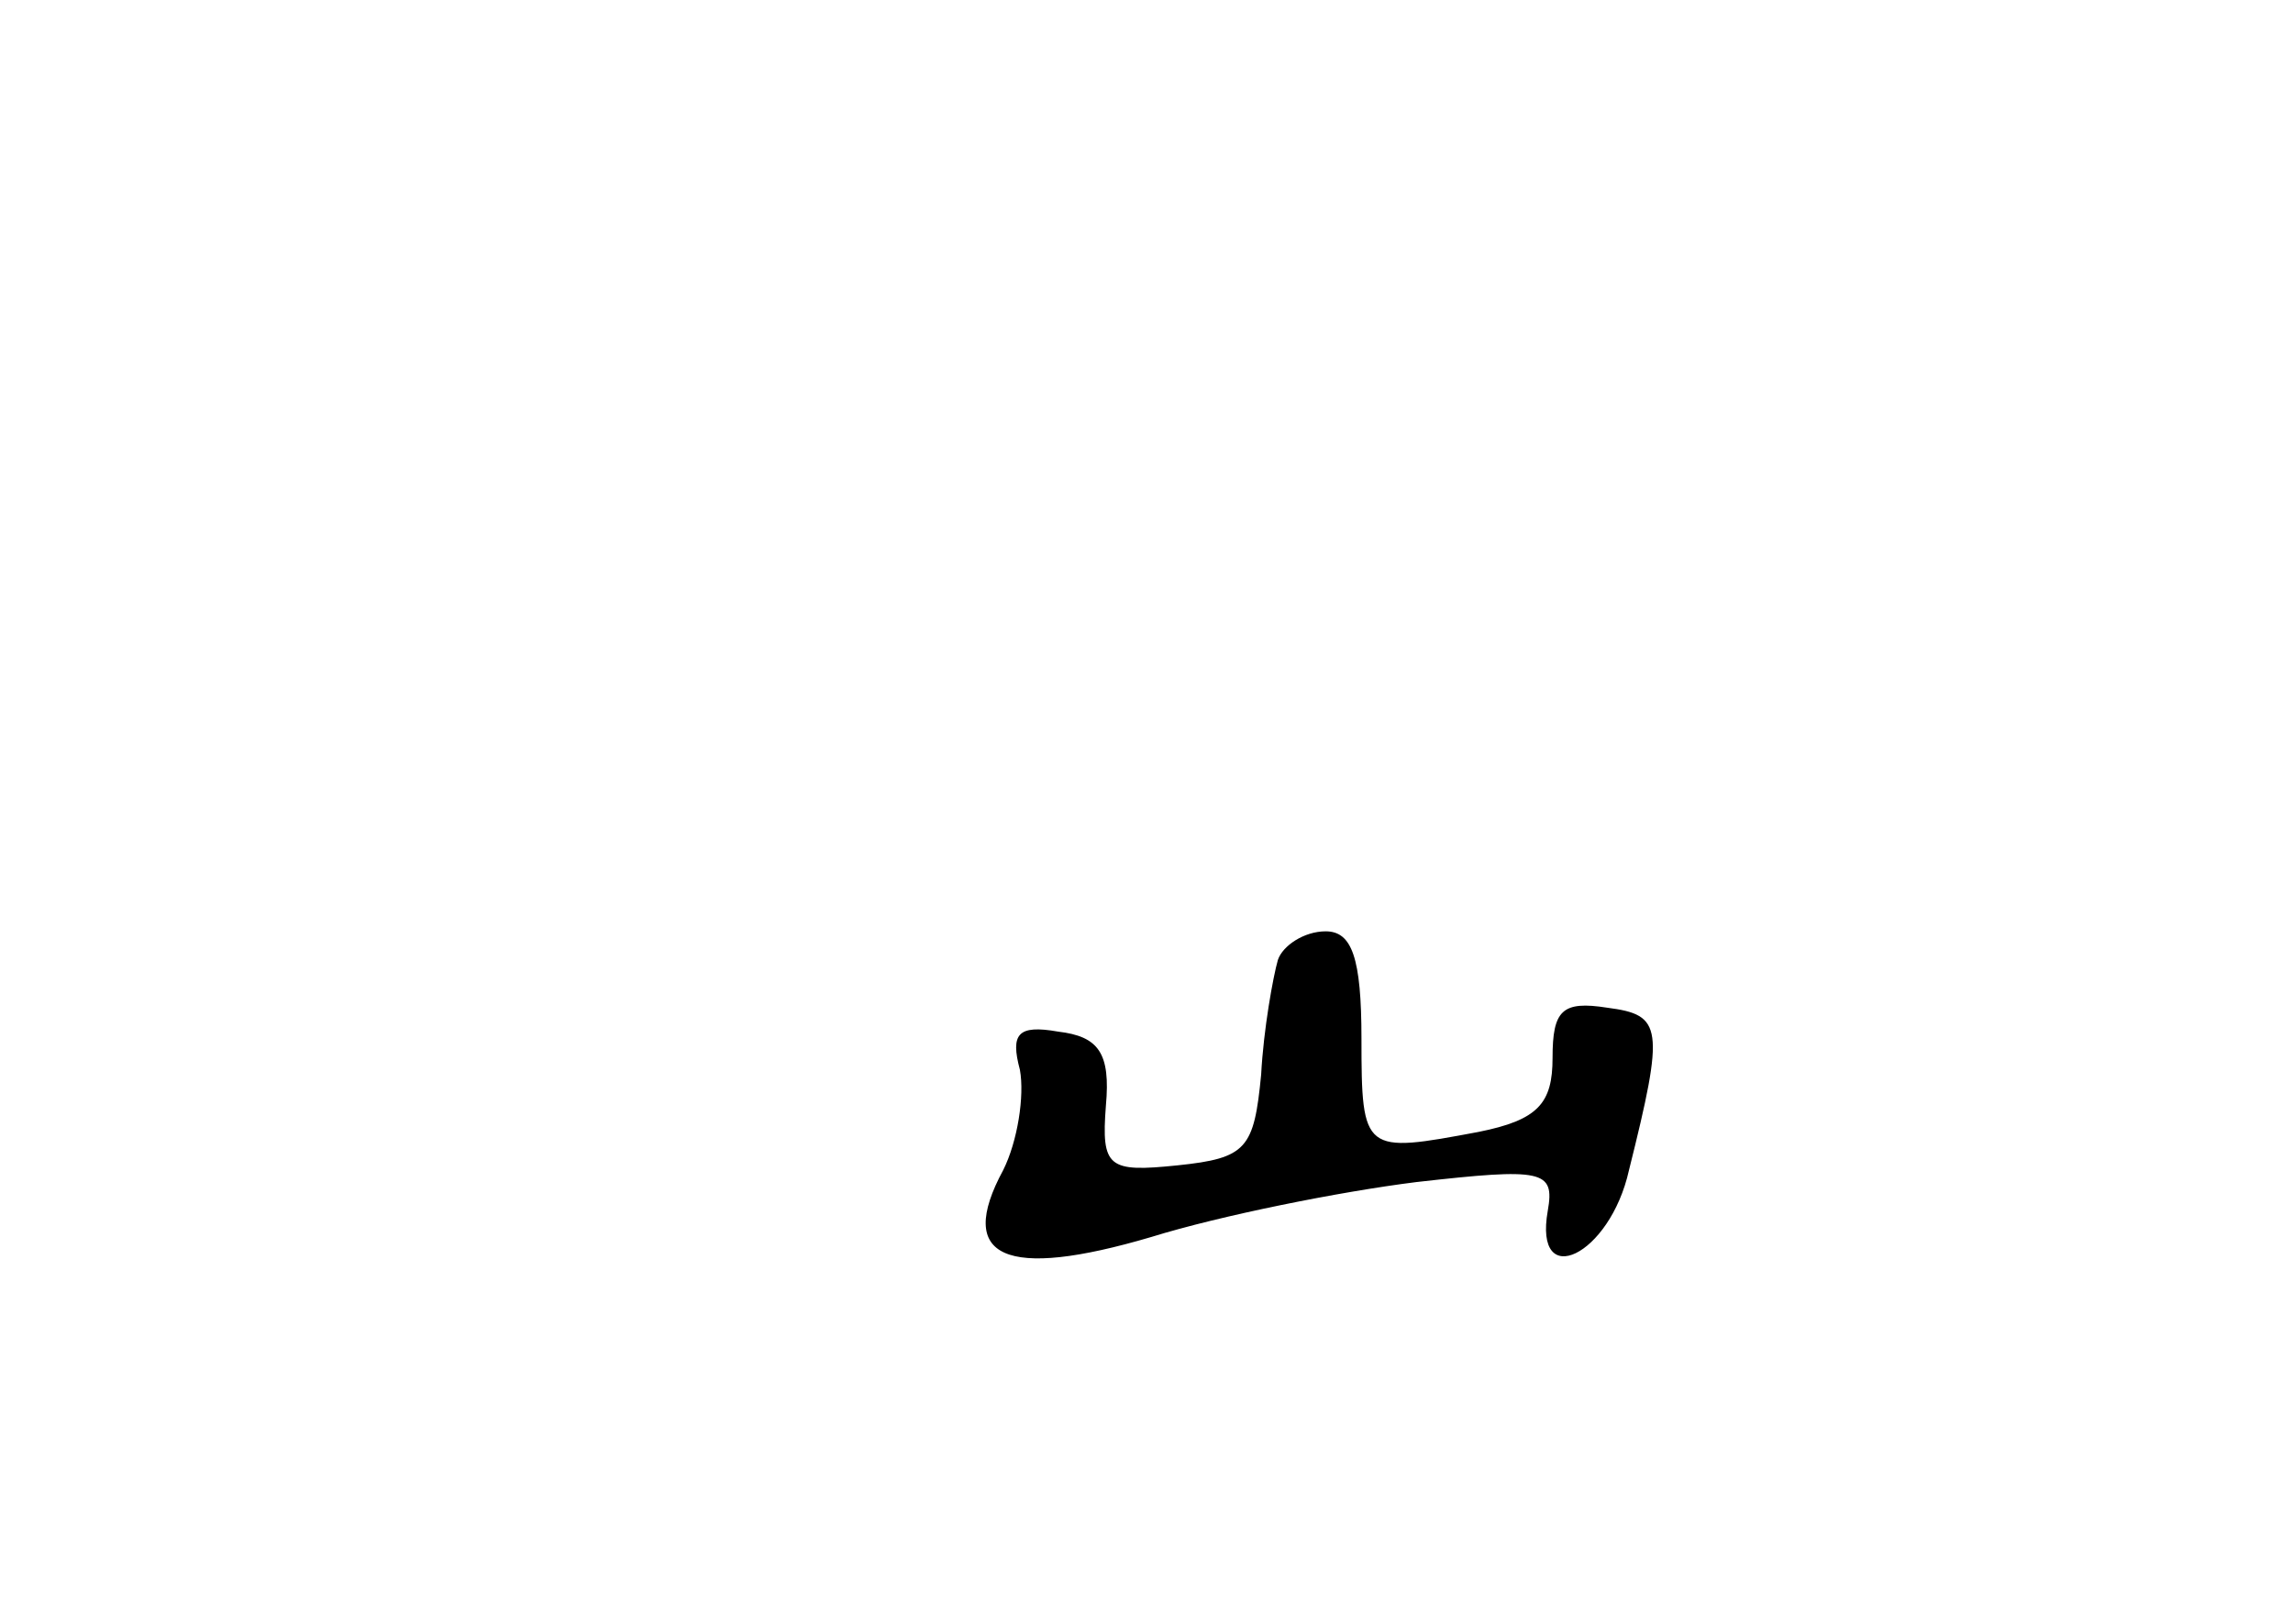 <?xml version="1.0" standalone="no"?>
<!DOCTYPE svg PUBLIC "-//W3C//DTD SVG 20010904//EN"
 "http://www.w3.org/TR/2001/REC-SVG-20010904/DTD/svg10.dtd">
<svg version="1.0" xmlns="http://www.w3.org/2000/svg"
 width="96pt" height="68pt" viewBox="0 0 96 68"
 preserveAspectRatio="xMidYMid meet">
<g transform="translate(0,68) scale(0.1,-0.1)"
fill="#000000" stroke="none">
<path d="M535 278 c-2 -7 -6 -29 -7 -48 -3 -31 -6 -35 -35 -38 -29 -3 -32 -1
-30 25 2 22 -3 29 -20 31 -17 3 -20 -1 -16 -16 2 -11 -1 -30 -7 -42 -20 -37 1
-46 62 -28 29 9 79 19 111 23 53 6 58 5 55 -12 -6 -34 26 -19 34 17 15 60 14
65 -9 68 -19 3 -23 -1 -23 -21 0 -19 -6 -26 -31 -31 -48 -9 -49 -9 -49 39 0
34 -4 45 -15 45 -9 0 -18 -6 -20 -12z"/>
</g>
</svg>
